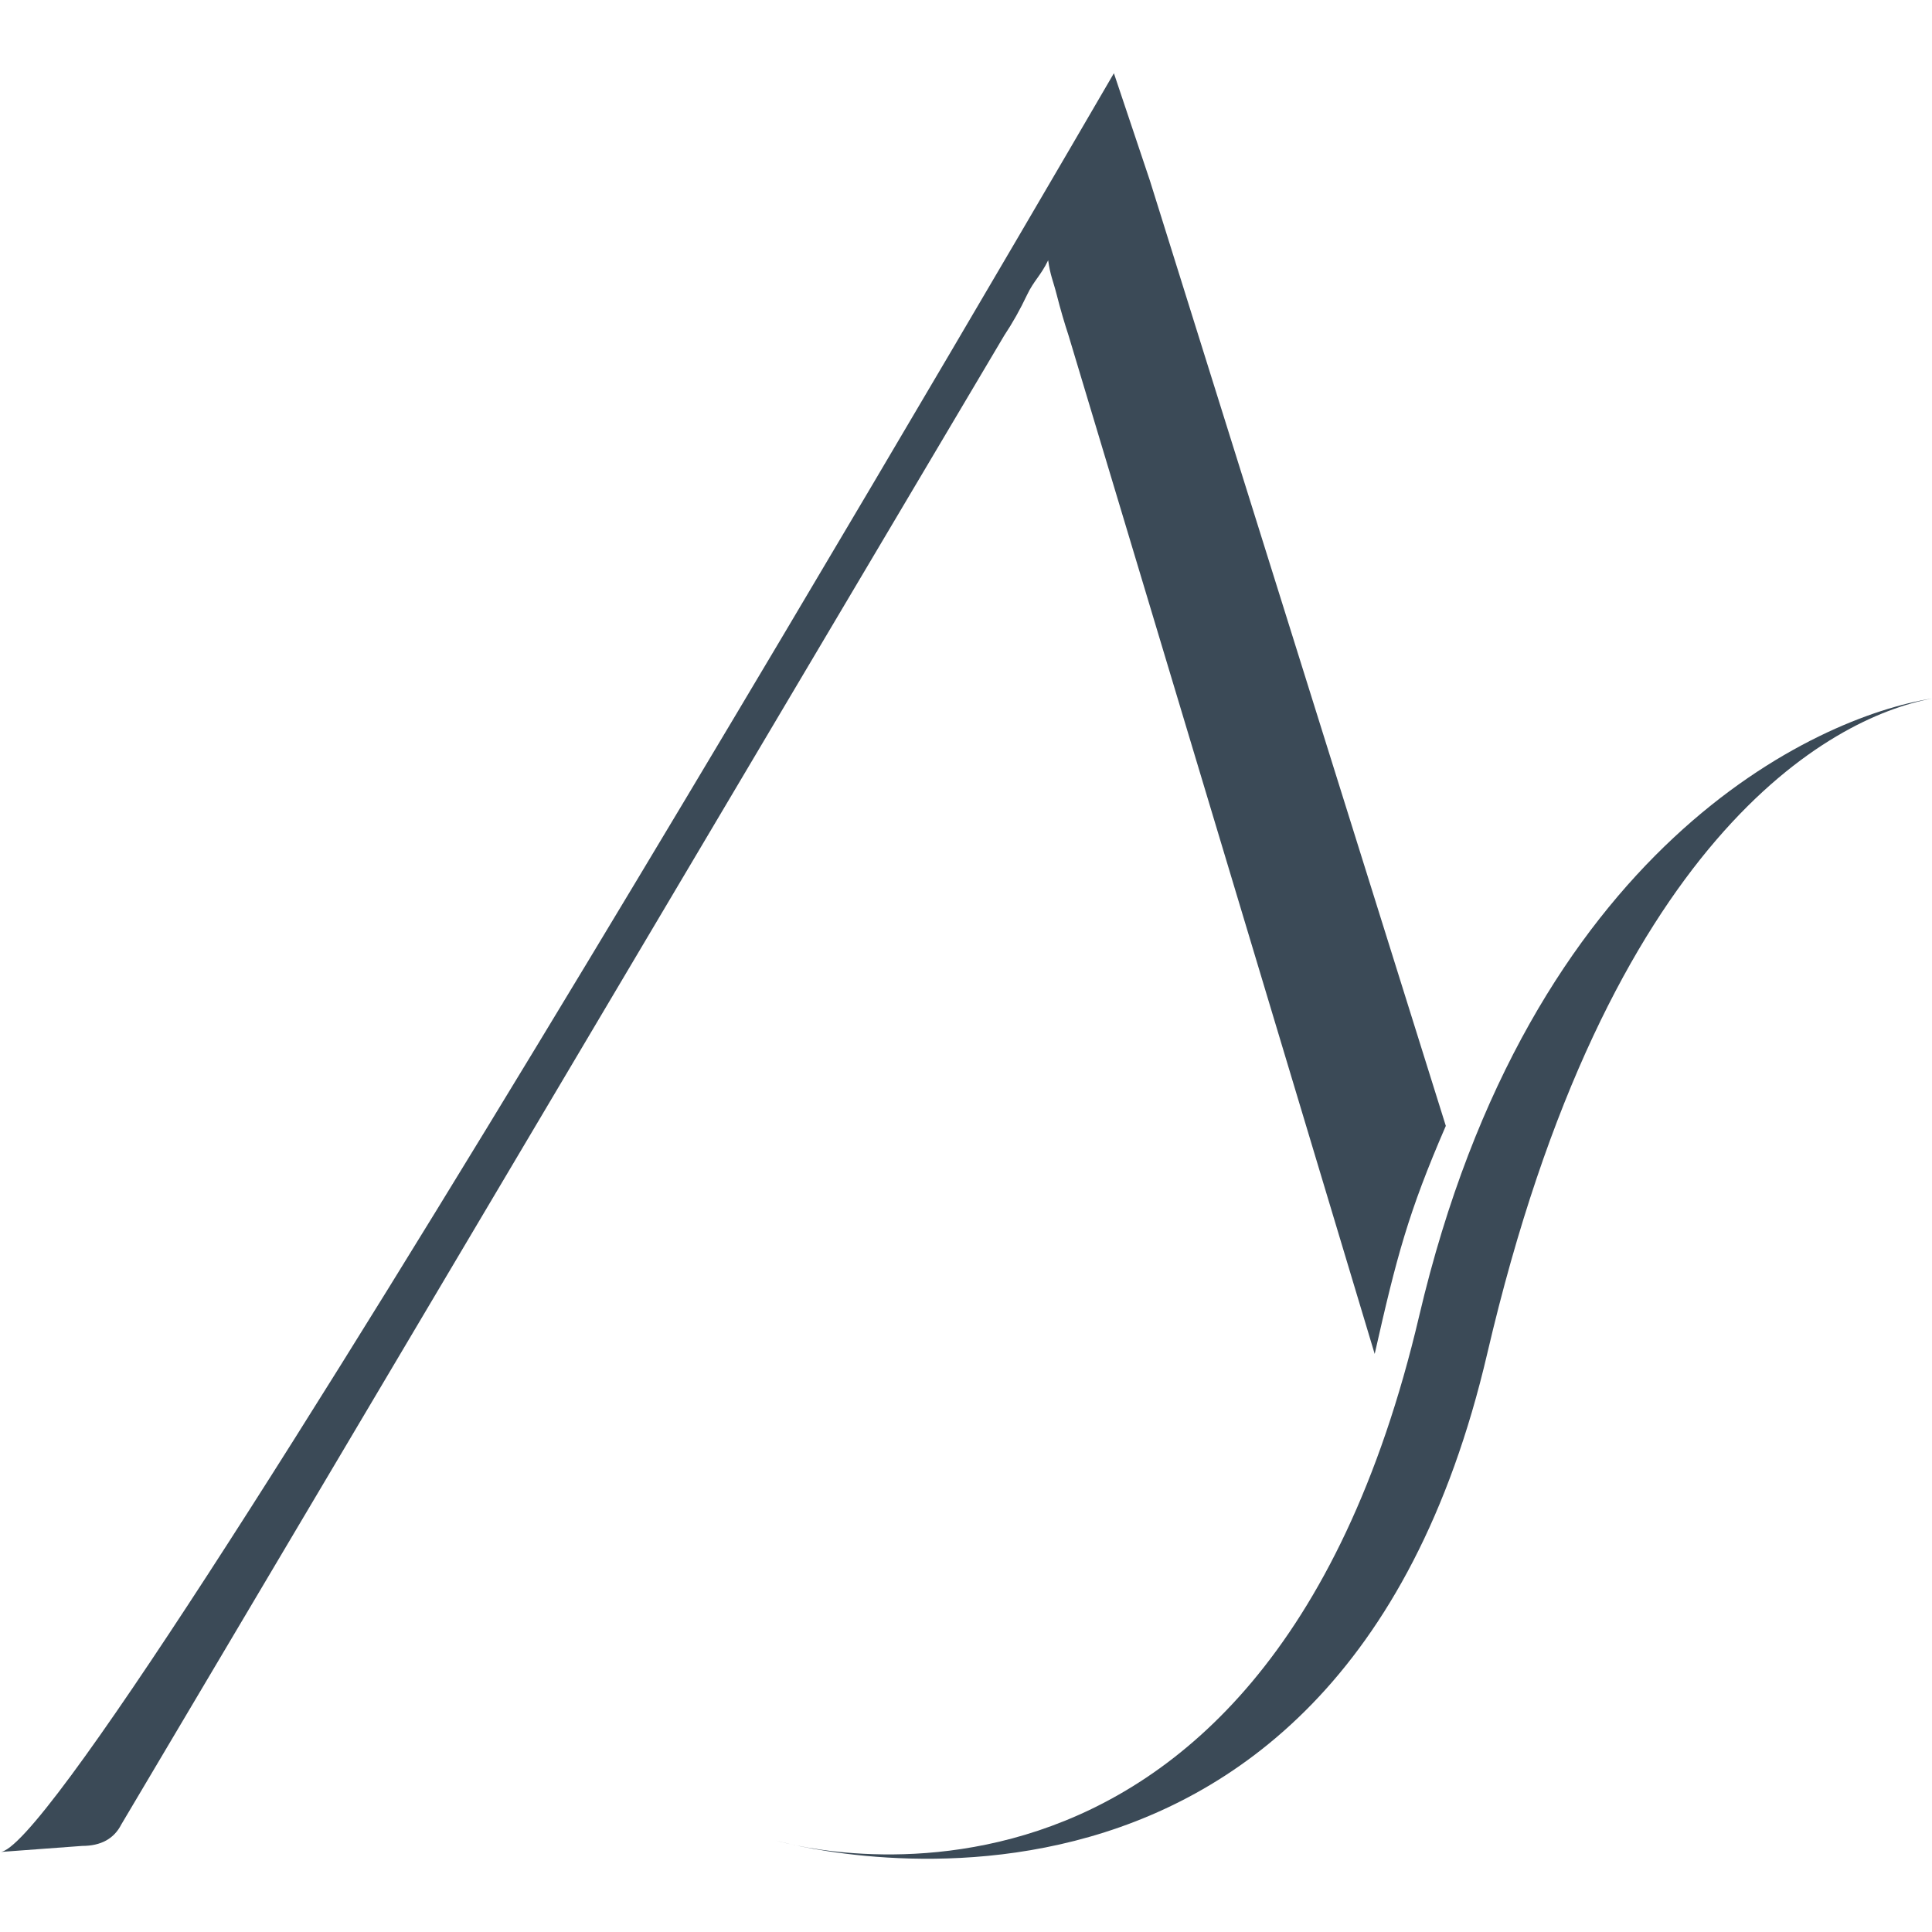 <?xml version="1.0" encoding="utf-8"?>
<!-- Generator: Adobe Illustrator 16.0.0, SVG Export Plug-In . SVG Version: 6.00 Build 0)  -->
<!DOCTYPE svg PUBLIC "-//W3C//DTD SVG 1.1//EN" "http://www.w3.org/Graphics/SVG/1.1/DTD/svg11.dtd">
<svg version="1.1" id="Layer_1" xmlns="http://www.w3.org/2000/svg" xmlns:xlink="http://www.w3.org/1999/xlink" x="0px" y="0px"
	 width="56px" height="56px" viewBox="0 0 198.547 183.494" enable-background="new 0 0 198.547 183.494"
	 xml:space="preserve">
<g>
	<path fill="#3B4A57" d="M148.583,108.179l-30.416-97.163L114.473,0C114.473,0,8.292,182.8,0,182.799l8.444-0.625
		c1.935,0,3.28-0.74,4.03-2.219l90.729-153.004c0.861-1.295,1.639-2.681,2.337-4.157c0.7-1.479,1.426-2.003,2.177-3.573
		c0.217,1.569,0.512,2.094,0.887,3.573c0.377,1.476,0.781,2.862,1.209,4.157l31.461,104.665
		C143.524,121.635,144.725,117.076,148.583,108.179z"/>
</g>
<path fill="#3B4A57" d="M145.844,127.719c-16.233,69.148-66.111,53.902-66.111,53.902s57.521,16.771,73.111-50.059
	c12.354-52.956,35.176-65.341,45.703-67.303C186.681,66.125,157.198,79.357,145.844,127.719z"/>
</svg>
